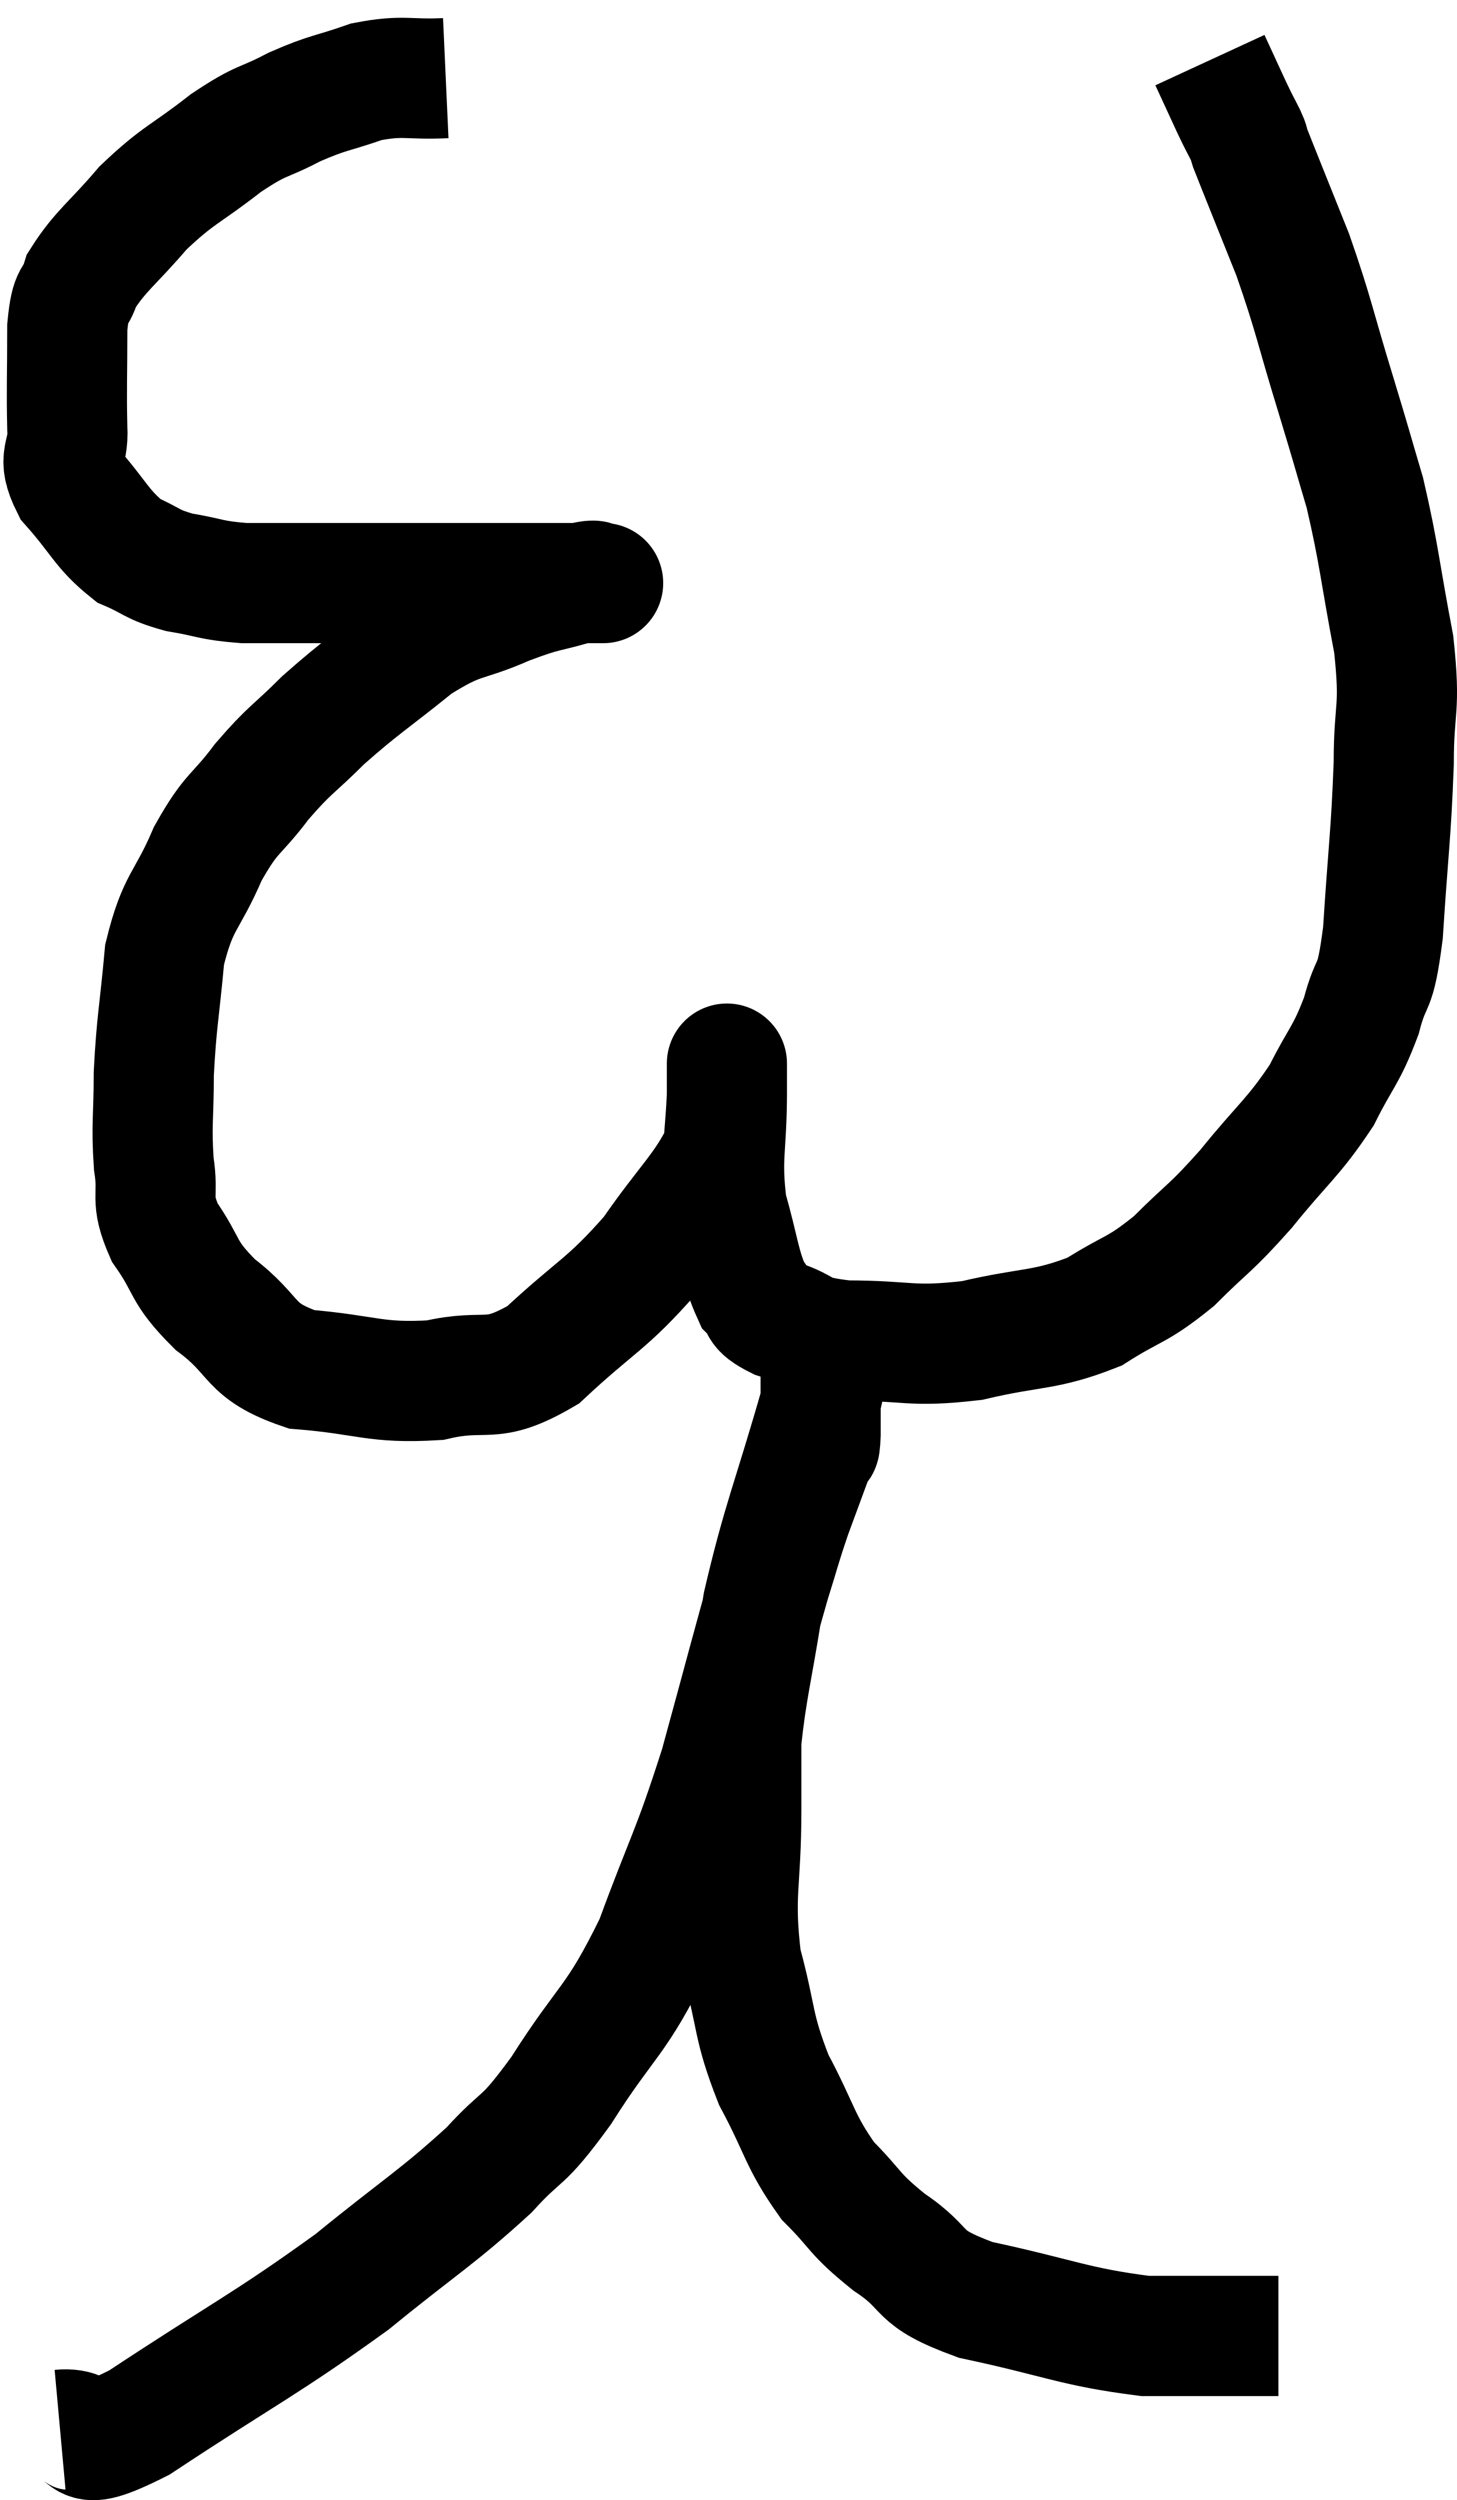 <svg xmlns="http://www.w3.org/2000/svg" viewBox="10.7 4.34 24.253 41.593" width="24.253" height="41.593"><path d="M 18.12 5.64 C 17.46 5.67, 17.43 5.58, 16.8 5.7 C 16.2 5.91, 16.185 5.865, 15.6 6.12 C 15.03 6.42, 15.09 6.3, 14.46 6.72 C 13.77 7.26, 13.68 7.23, 13.08 7.8 C 12.57 8.4, 12.375 8.505, 12.06 9 C 11.94 9.39, 11.88 9.165, 11.82 9.78 C 11.82 10.62, 11.805 10.8, 11.82 11.46 C 11.85 11.94, 11.625 11.91, 11.88 12.42 C 12.36 12.96, 12.39 13.14, 12.84 13.5 C 13.26 13.68, 13.2 13.725, 13.68 13.86 C 14.22 13.95, 14.19 13.995, 14.76 14.04 C 15.36 14.04, 15.195 14.04, 15.96 14.04 C 16.89 14.04, 16.905 14.04, 17.82 14.04 C 18.72 14.04, 18.9 14.04, 19.62 14.04 C 20.16 14.04, 20.43 14.04, 20.7 14.04 C 20.7 14.04, 20.7 14.04, 20.7 14.04 C 20.7 14.04, 20.79 14.04, 20.7 14.04 C 20.52 14.04, 20.73 13.95, 20.34 14.04 C 19.74 14.22, 19.815 14.145, 19.14 14.4 C 18.39 14.73, 18.405 14.58, 17.64 15.06 C 16.86 15.69, 16.725 15.75, 16.08 16.32 C 15.57 16.83, 15.54 16.785, 15.06 17.34 C 14.61 17.94, 14.565 17.82, 14.16 18.54 C 13.8 19.38, 13.665 19.305, 13.44 20.22 C 13.35 21.21, 13.305 21.33, 13.26 22.2 C 13.26 22.95, 13.215 23.04, 13.26 23.7 C 13.35 24.27, 13.185 24.255, 13.44 24.84 C 13.86 25.44, 13.71 25.47, 14.28 26.04 C 15 26.58, 14.805 26.805, 15.72 27.12 C 16.83 27.21, 16.935 27.36, 17.94 27.3 C 18.84 27.09, 18.84 27.405, 19.74 26.88 C 20.64 26.04, 20.79 26.055, 21.54 25.2 C 22.14 24.33, 22.425 24.12, 22.74 23.46 C 22.77 23.01, 22.785 22.905, 22.8 22.56 C 22.8 22.32, 22.8 22.2, 22.8 22.08 C 22.8 22.08, 22.8 21.975, 22.8 22.08 C 22.8 22.29, 22.8 21.915, 22.8 22.5 C 22.8 23.46, 22.695 23.58, 22.8 24.42 C 23.01 25.14, 23.01 25.395, 23.22 25.86 C 23.43 26.07, 23.25 26.085, 23.64 26.28 C 24.21 26.46, 23.97 26.55, 24.78 26.64 C 25.83 26.64, 25.845 26.76, 26.88 26.64 C 27.9 26.4, 28.08 26.49, 28.92 26.16 C 29.58 25.74, 29.61 25.83, 30.24 25.32 C 30.84 24.72, 30.825 24.81, 31.44 24.12 C 32.07 23.34, 32.22 23.28, 32.7 22.56 C 33.03 21.9, 33.105 21.915, 33.36 21.24 C 33.54 20.55, 33.585 20.91, 33.72 19.86 C 33.81 18.45, 33.855 18.24, 33.9 17.04 C 33.9 16.05, 34.02 16.185, 33.9 15.06 C 33.66 13.8, 33.66 13.575, 33.42 12.54 C 33.18 11.73, 33.24 11.91, 32.94 10.92 C 32.58 9.75, 32.58 9.615, 32.22 8.58 C 31.86 7.68, 31.695 7.275, 31.5 6.78 C 31.47 6.69, 31.515 6.765, 31.44 6.6 C 31.32 6.36, 31.35 6.435, 31.2 6.12 L 30.84 5.34" fill="none" stroke="black" stroke-width="2"></path><path d="M 11.7 44.76 C 12.36 44.7, 11.805 45.255, 13.02 44.64 C 14.79 43.47, 15.105 43.35, 16.56 42.3 C 17.7 41.37, 17.97 41.235, 18.84 40.44 C 19.44 39.78, 19.35 40.065, 20.04 39.12 C 20.82 37.89, 20.94 38.01, 21.6 36.66 C 22.14 35.19, 22.2 35.22, 22.68 33.72 C 23.1 32.19, 23.22 31.71, 23.52 30.66 C 23.7 30.09, 23.685 30.09, 23.88 29.52 C 24.09 28.95, 24.18 28.71, 24.3 28.38 C 24.33 28.29, 24.345 28.56, 24.36 28.2 C 24.36 27.57, 24.36 27.255, 24.36 26.94 C 24.36 26.94, 24.36 26.94, 24.36 26.94 C 24.36 26.94, 24.36 26.76, 24.36 26.94 C 24.36 27.3, 24.6 26.64, 24.36 27.66 C 23.88 29.34, 23.73 29.61, 23.4 31.02 C 23.22 32.16, 23.13 32.445, 23.04 33.3 C 23.04 33.87, 23.04 33.525, 23.04 34.44 C 23.04 35.7, 22.905 35.835, 23.04 36.96 C 23.31 37.95, 23.22 38.025, 23.58 38.94 C 24.03 39.78, 24 39.945, 24.48 40.62 C 24.99 41.13, 24.885 41.145, 25.5 41.64 C 26.22 42.12, 25.875 42.21, 26.94 42.6 C 28.35 42.9, 28.575 43.05, 29.76 43.2 C 30.72 43.2, 31.125 43.2, 31.68 43.2 C 31.83 43.2, 31.905 43.2, 31.98 43.2 L 31.98 43.2" fill="none" stroke="black" stroke-width="2"></path></svg>